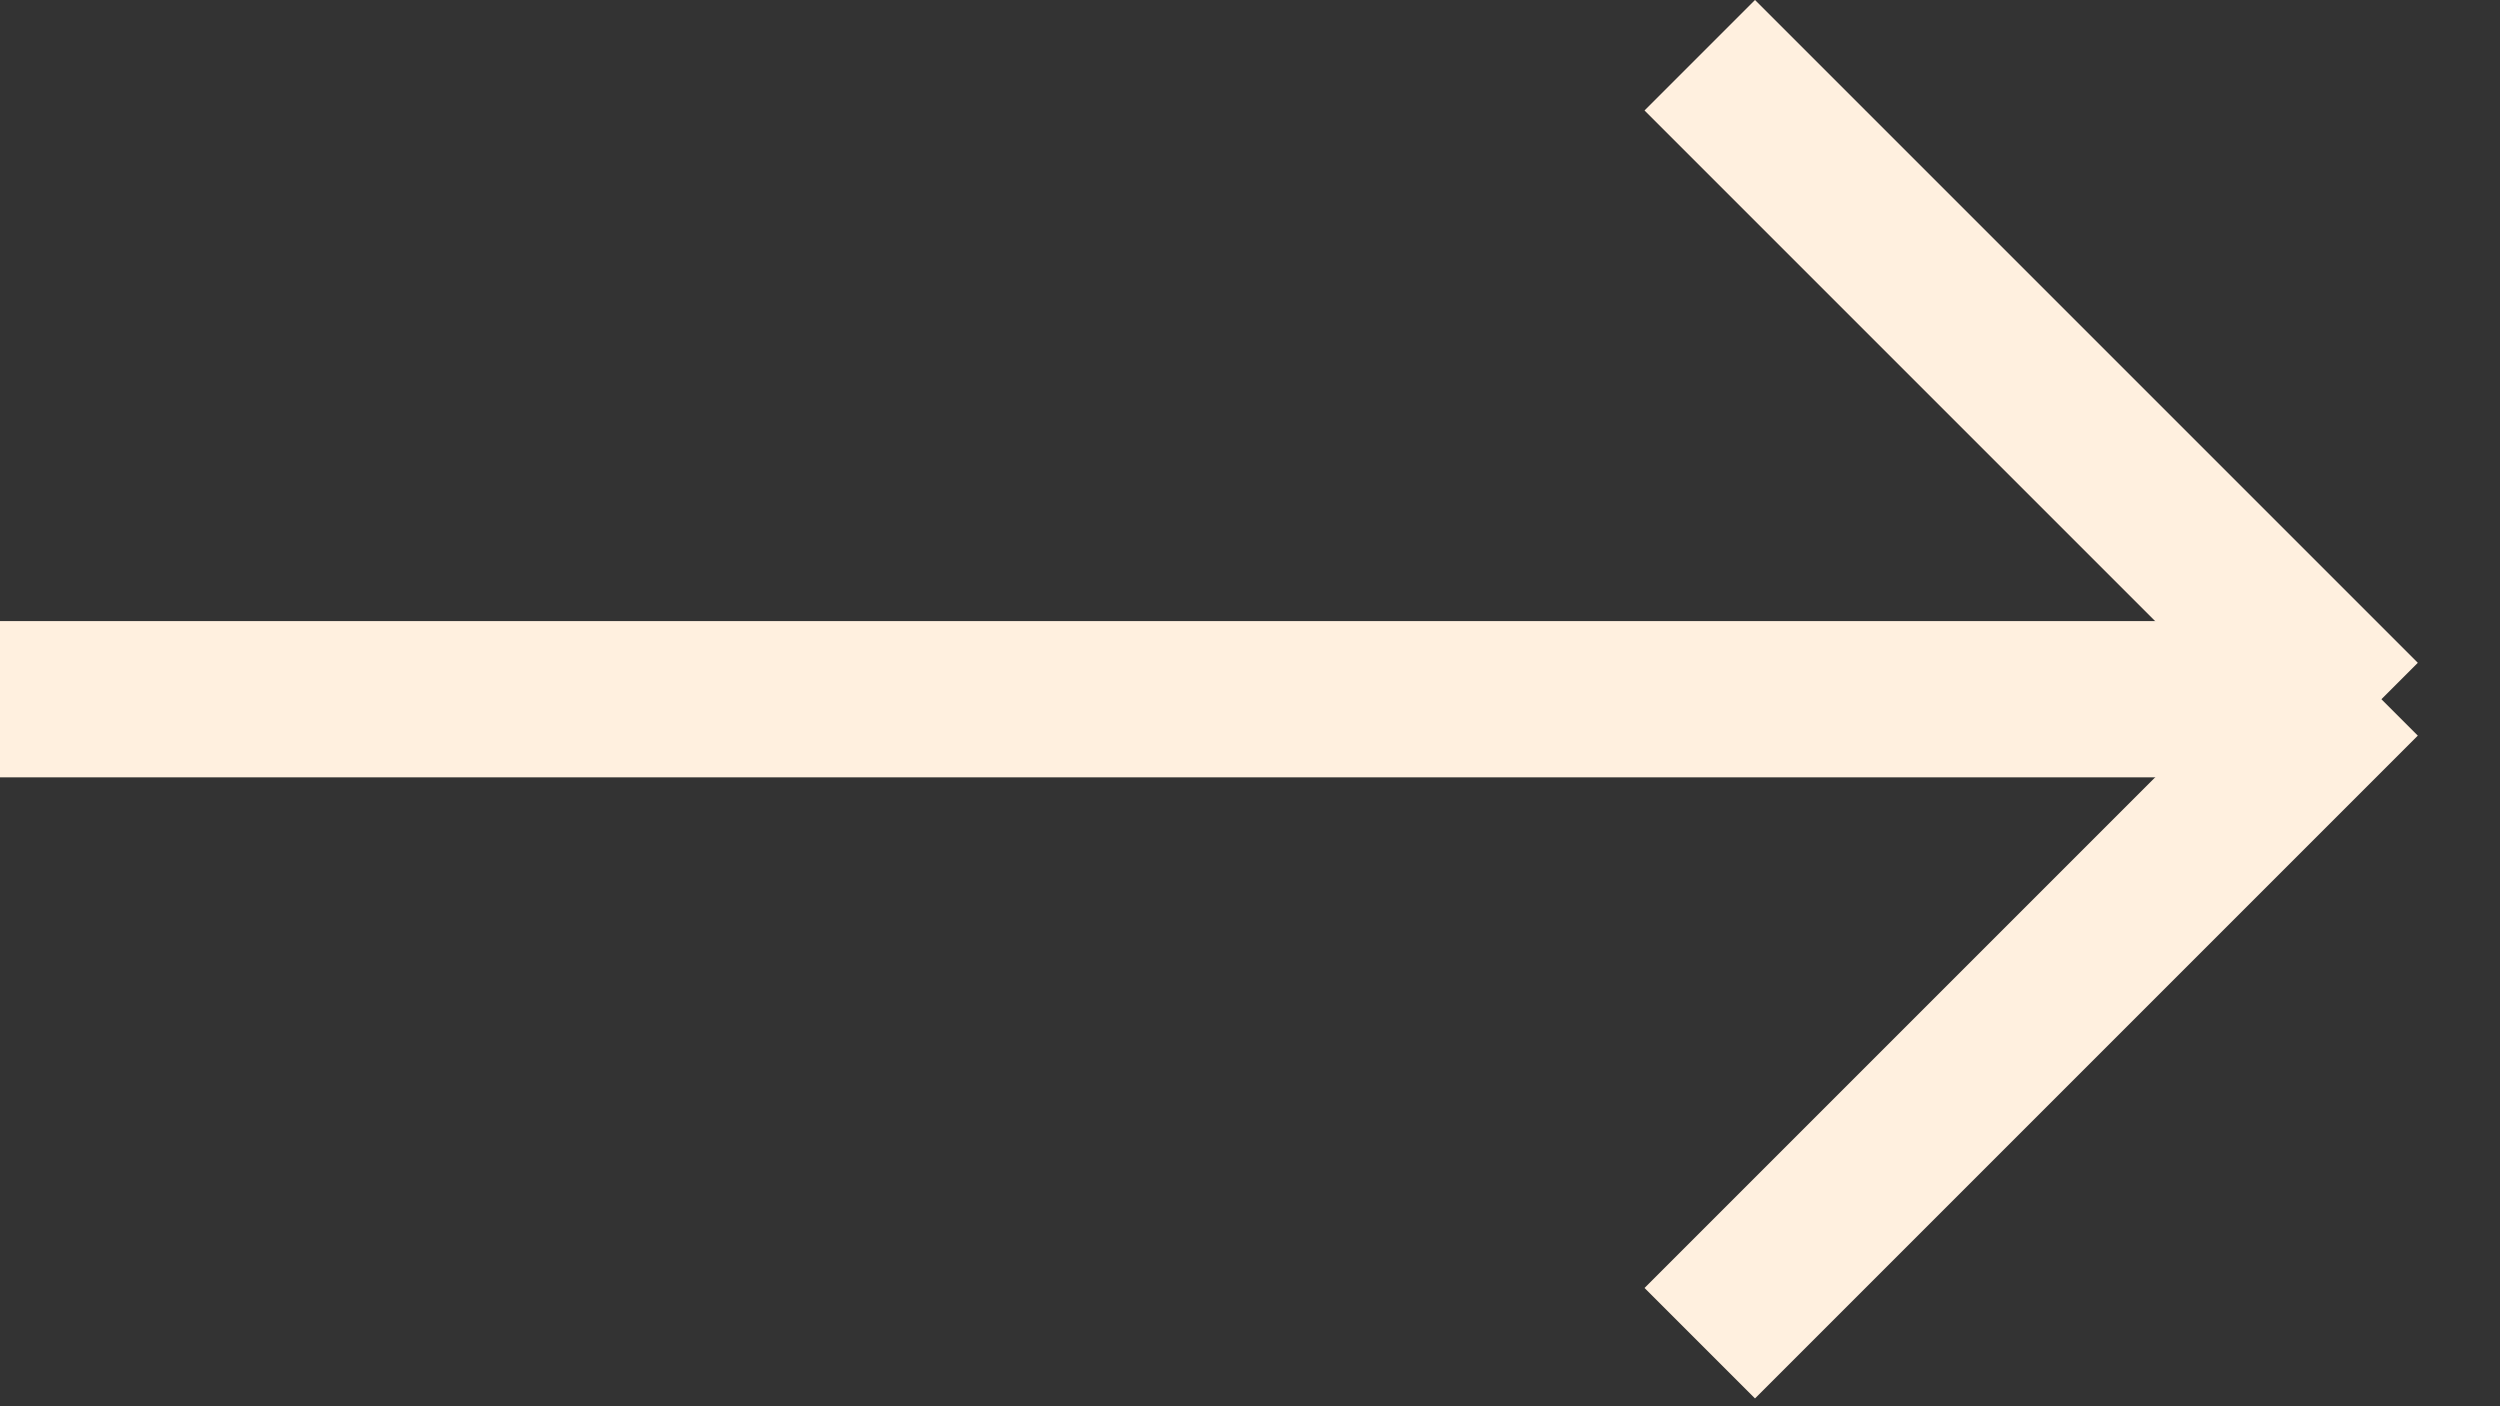 <?xml version="1.0" encoding="utf-8"?>
<svg width="16px" height="9px" viewBox="0 0 16 9" version="1.1" xmlns:xlink="http://www.w3.org/1999/xlink" xmlns="http://www.w3.org/2000/svg">
  <rect x="0" y="0" width="16" height="9" fill="#333333" stroke="none"/>
  <desc>Created with Lunacy</desc>
  <g id="Group-12">
    <path d="M0 0L15 0L15 1L0 1L0 0Z" transform="translate(0 3.975)" id="Rectangle-3" fill="#FFF0DF" fill-rule="evenodd" stroke="none" />
    <path d="M0 0L6 0L6 1L0 1L0 0Z" transform="matrix(0.707 0.707 -0.707 0.707 11.232 0)" id="Rectangle-3" fill="#FFF0DF" fill-rule="evenodd" stroke="none" />
    <path d="M0 0L6 0L6 1L0 1L0 0Z" transform="matrix(0.707 -0.707 0.707 0.707 10.525 8.243)" id="Rectangle-3-Copy" fill="#FFF0DF" fill-rule="evenodd" stroke="none" />
  </g>
</svg>